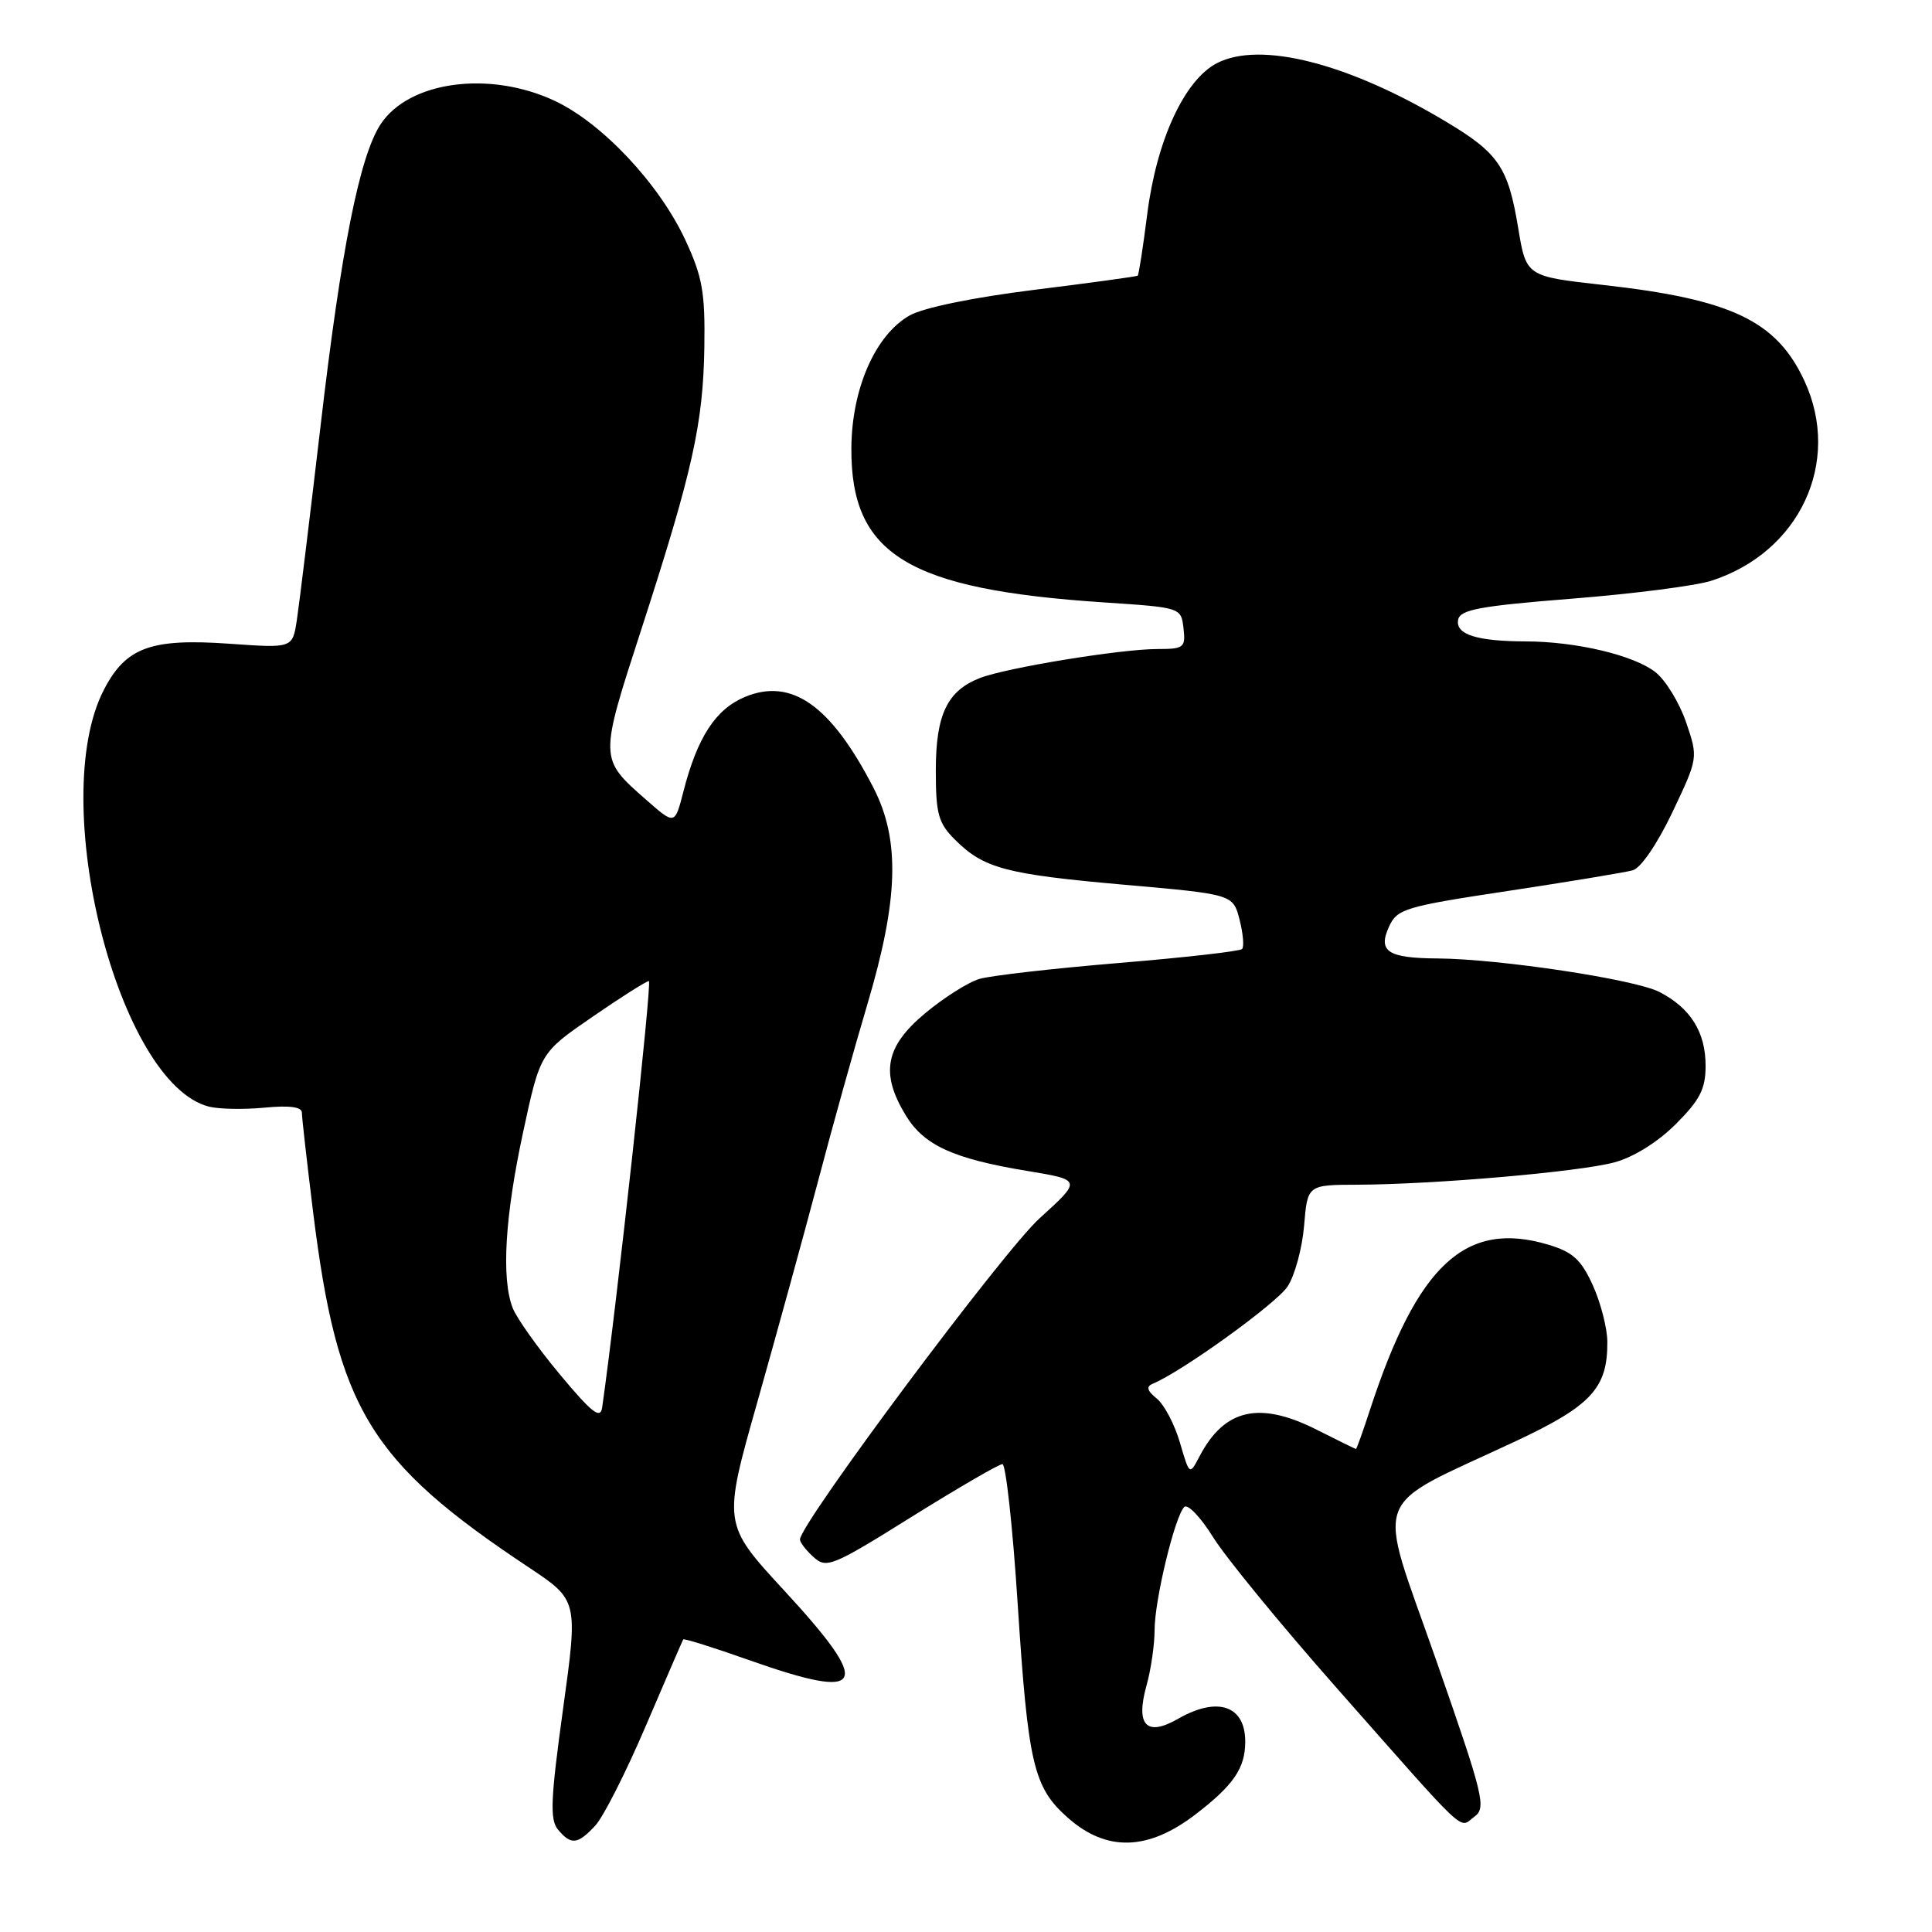<?xml version="1.0" encoding="UTF-8" standalone="no"?>
<!DOCTYPE svg PUBLIC "-//W3C//DTD SVG 1.1//EN" "http://www.w3.org/Graphics/SVG/1.1/DTD/svg11.dtd" >
<svg xmlns="http://www.w3.org/2000/svg" xmlns:xlink="http://www.w3.org/1999/xlink" version="1.1" viewBox="0 0 256 256">
 <g >
 <path fill="currentColor"
d=" M 78.88 241.90 C 79.95 240.75 82.97 234.79 85.59 228.65 C 88.21 222.52 90.44 217.38 90.53 217.23 C 90.63 217.08 94.57 218.31 99.28 219.98 C 114.80 225.46 115.74 223.57 103.88 210.72 C 95.77 201.93 95.77 201.93 100.37 185.72 C 102.89 176.80 106.51 163.65 108.40 156.50 C 110.28 149.35 113.22 138.81 114.93 133.08 C 119.07 119.15 119.29 111.30 115.74 104.39 C 110.11 93.46 104.89 89.77 98.70 92.35 C 94.82 93.97 92.39 97.71 90.55 104.90 C 89.42 109.31 89.42 109.31 85.67 106.02 C 79.37 100.48 79.37 100.68 85.03 83.24 C 91.76 62.47 93.17 56.17 93.33 46.00 C 93.44 38.72 93.08 36.68 90.80 31.78 C 87.34 24.35 79.79 16.31 73.50 13.36 C 64.85 9.31 54.18 10.75 50.43 16.47 C 47.65 20.71 45.21 32.95 42.47 56.49 C 41.05 68.60 39.64 80.16 39.33 82.19 C 38.76 85.89 38.76 85.89 30.44 85.30 C 19.98 84.56 16.68 85.77 13.77 91.39 C 6.18 106.05 15.66 143.62 27.71 146.64 C 29.03 146.97 32.33 147.03 35.05 146.77 C 38.35 146.45 40.00 146.67 40.00 147.43 C 40.00 148.05 40.67 153.95 41.48 160.54 C 44.72 186.69 48.91 193.62 70.01 207.65 C 76.60 212.03 76.60 212.03 74.61 226.43 C 72.96 238.39 72.84 241.10 73.93 242.42 C 75.66 244.51 76.54 244.42 78.88 241.90 Z  M 158.34 240.47 C 163.45 236.56 165.00 234.31 165.00 230.77 C 165.00 226.00 161.34 224.75 156.12 227.74 C 151.92 230.16 150.45 228.63 151.91 223.37 C 152.51 221.24 152.99 217.91 152.99 215.96 C 153.00 211.98 155.67 200.94 156.92 199.68 C 157.37 199.23 159.09 201.03 160.74 203.68 C 162.38 206.33 169.69 215.25 176.97 223.50 C 194.87 243.78 193.25 242.27 195.34 240.74 C 196.98 239.54 196.64 238.14 190.21 219.73 C 182.35 197.27 181.30 200.12 200.83 190.97 C 210.87 186.26 213.02 183.93 212.98 177.80 C 212.97 175.98 212.10 172.62 211.06 170.31 C 209.51 166.91 208.41 165.90 205.17 164.93 C 194.21 161.65 187.83 167.55 181.55 186.75 C 180.61 189.64 179.76 192.00 179.67 192.00 C 179.58 191.99 177.29 190.87 174.58 189.50 C 166.91 185.60 162.25 186.64 158.93 193.00 C 157.62 195.50 157.62 195.50 156.34 191.13 C 155.64 188.73 154.26 186.11 153.28 185.32 C 151.99 184.27 151.84 183.73 152.75 183.35 C 156.65 181.73 169.13 172.72 170.61 170.47 C 171.57 169.01 172.55 165.38 172.80 162.41 C 173.25 157.00 173.25 157.00 179.87 156.98 C 190.11 156.94 209.25 155.28 213.91 154.02 C 216.45 153.34 219.66 151.34 222.05 148.95 C 225.26 145.74 226.00 144.29 226.00 141.22 C 226.00 136.76 224.01 133.57 219.88 131.44 C 216.65 129.77 198.70 127.06 190.50 127.00 C 183.89 126.96 182.55 126.08 184.05 122.79 C 185.13 120.43 186.14 120.12 199.85 118.05 C 207.91 116.83 215.33 115.60 216.35 115.32 C 217.42 115.02 219.61 111.81 221.61 107.61 C 225.02 100.42 225.02 100.42 223.42 95.71 C 222.53 93.12 220.71 90.13 219.36 89.07 C 216.50 86.82 208.87 85.01 202.20 84.99 C 195.66 84.97 192.84 84.07 193.21 82.12 C 193.47 80.78 196.06 80.30 208.25 79.33 C 216.36 78.69 224.68 77.62 226.74 76.96 C 238.46 73.20 244.06 61.23 239.11 50.50 C 235.42 42.51 229.45 39.66 212.44 37.76 C 202.23 36.62 202.23 36.62 201.17 30.22 C 199.84 22.16 198.58 20.30 191.65 16.15 C 178.72 8.39 167.01 5.39 161.25 8.37 C 156.94 10.60 153.25 18.59 152.01 28.41 C 151.46 32.76 150.89 36.42 150.75 36.53 C 150.61 36.64 144.43 37.49 137.01 38.41 C 128.90 39.42 122.32 40.78 120.51 41.81 C 115.97 44.41 112.86 51.51 112.81 59.39 C 112.73 73.48 120.28 78.10 146.24 79.82 C 156.50 80.50 156.50 80.50 156.82 83.25 C 157.11 85.82 156.89 86.00 153.32 86.00 C 148.47 86.01 133.34 88.48 129.85 89.84 C 125.51 91.53 124.00 94.69 124.00 102.09 C 124.00 107.85 124.33 109.06 126.53 111.25 C 130.35 115.07 133.23 115.84 148.94 117.23 C 163.38 118.50 163.38 118.50 164.25 121.86 C 164.72 123.71 164.87 125.46 164.58 125.75 C 164.29 126.05 156.95 126.88 148.27 127.60 C 139.60 128.32 131.28 129.27 129.79 129.71 C 128.30 130.14 125.04 132.21 122.54 134.30 C 117.29 138.69 116.63 142.24 120.03 147.81 C 122.43 151.76 126.33 153.54 136.08 155.15 C 143.35 156.35 143.35 156.35 137.75 161.43 C 132.96 165.76 106.00 201.91 106.00 203.99 C 106.00 204.38 106.81 205.43 107.81 206.33 C 109.51 207.87 110.31 207.54 120.81 200.98 C 126.97 197.14 132.38 194.00 132.83 194.00 C 133.27 194.00 134.18 202.21 134.83 212.25 C 136.23 233.90 136.93 236.85 141.56 240.92 C 146.64 245.38 152.10 245.23 158.34 240.47 Z  M 74.17 182.10 C 71.24 178.58 68.42 174.61 67.92 173.28 C 66.42 169.35 66.91 161.18 69.32 150.00 C 71.58 139.50 71.58 139.50 78.48 134.75 C 82.27 132.14 85.64 130.00 85.98 130.00 C 86.43 130.00 81.73 172.90 79.79 186.50 C 79.56 188.10 78.43 187.21 74.17 182.10 Z "/>
</g>
</svg>